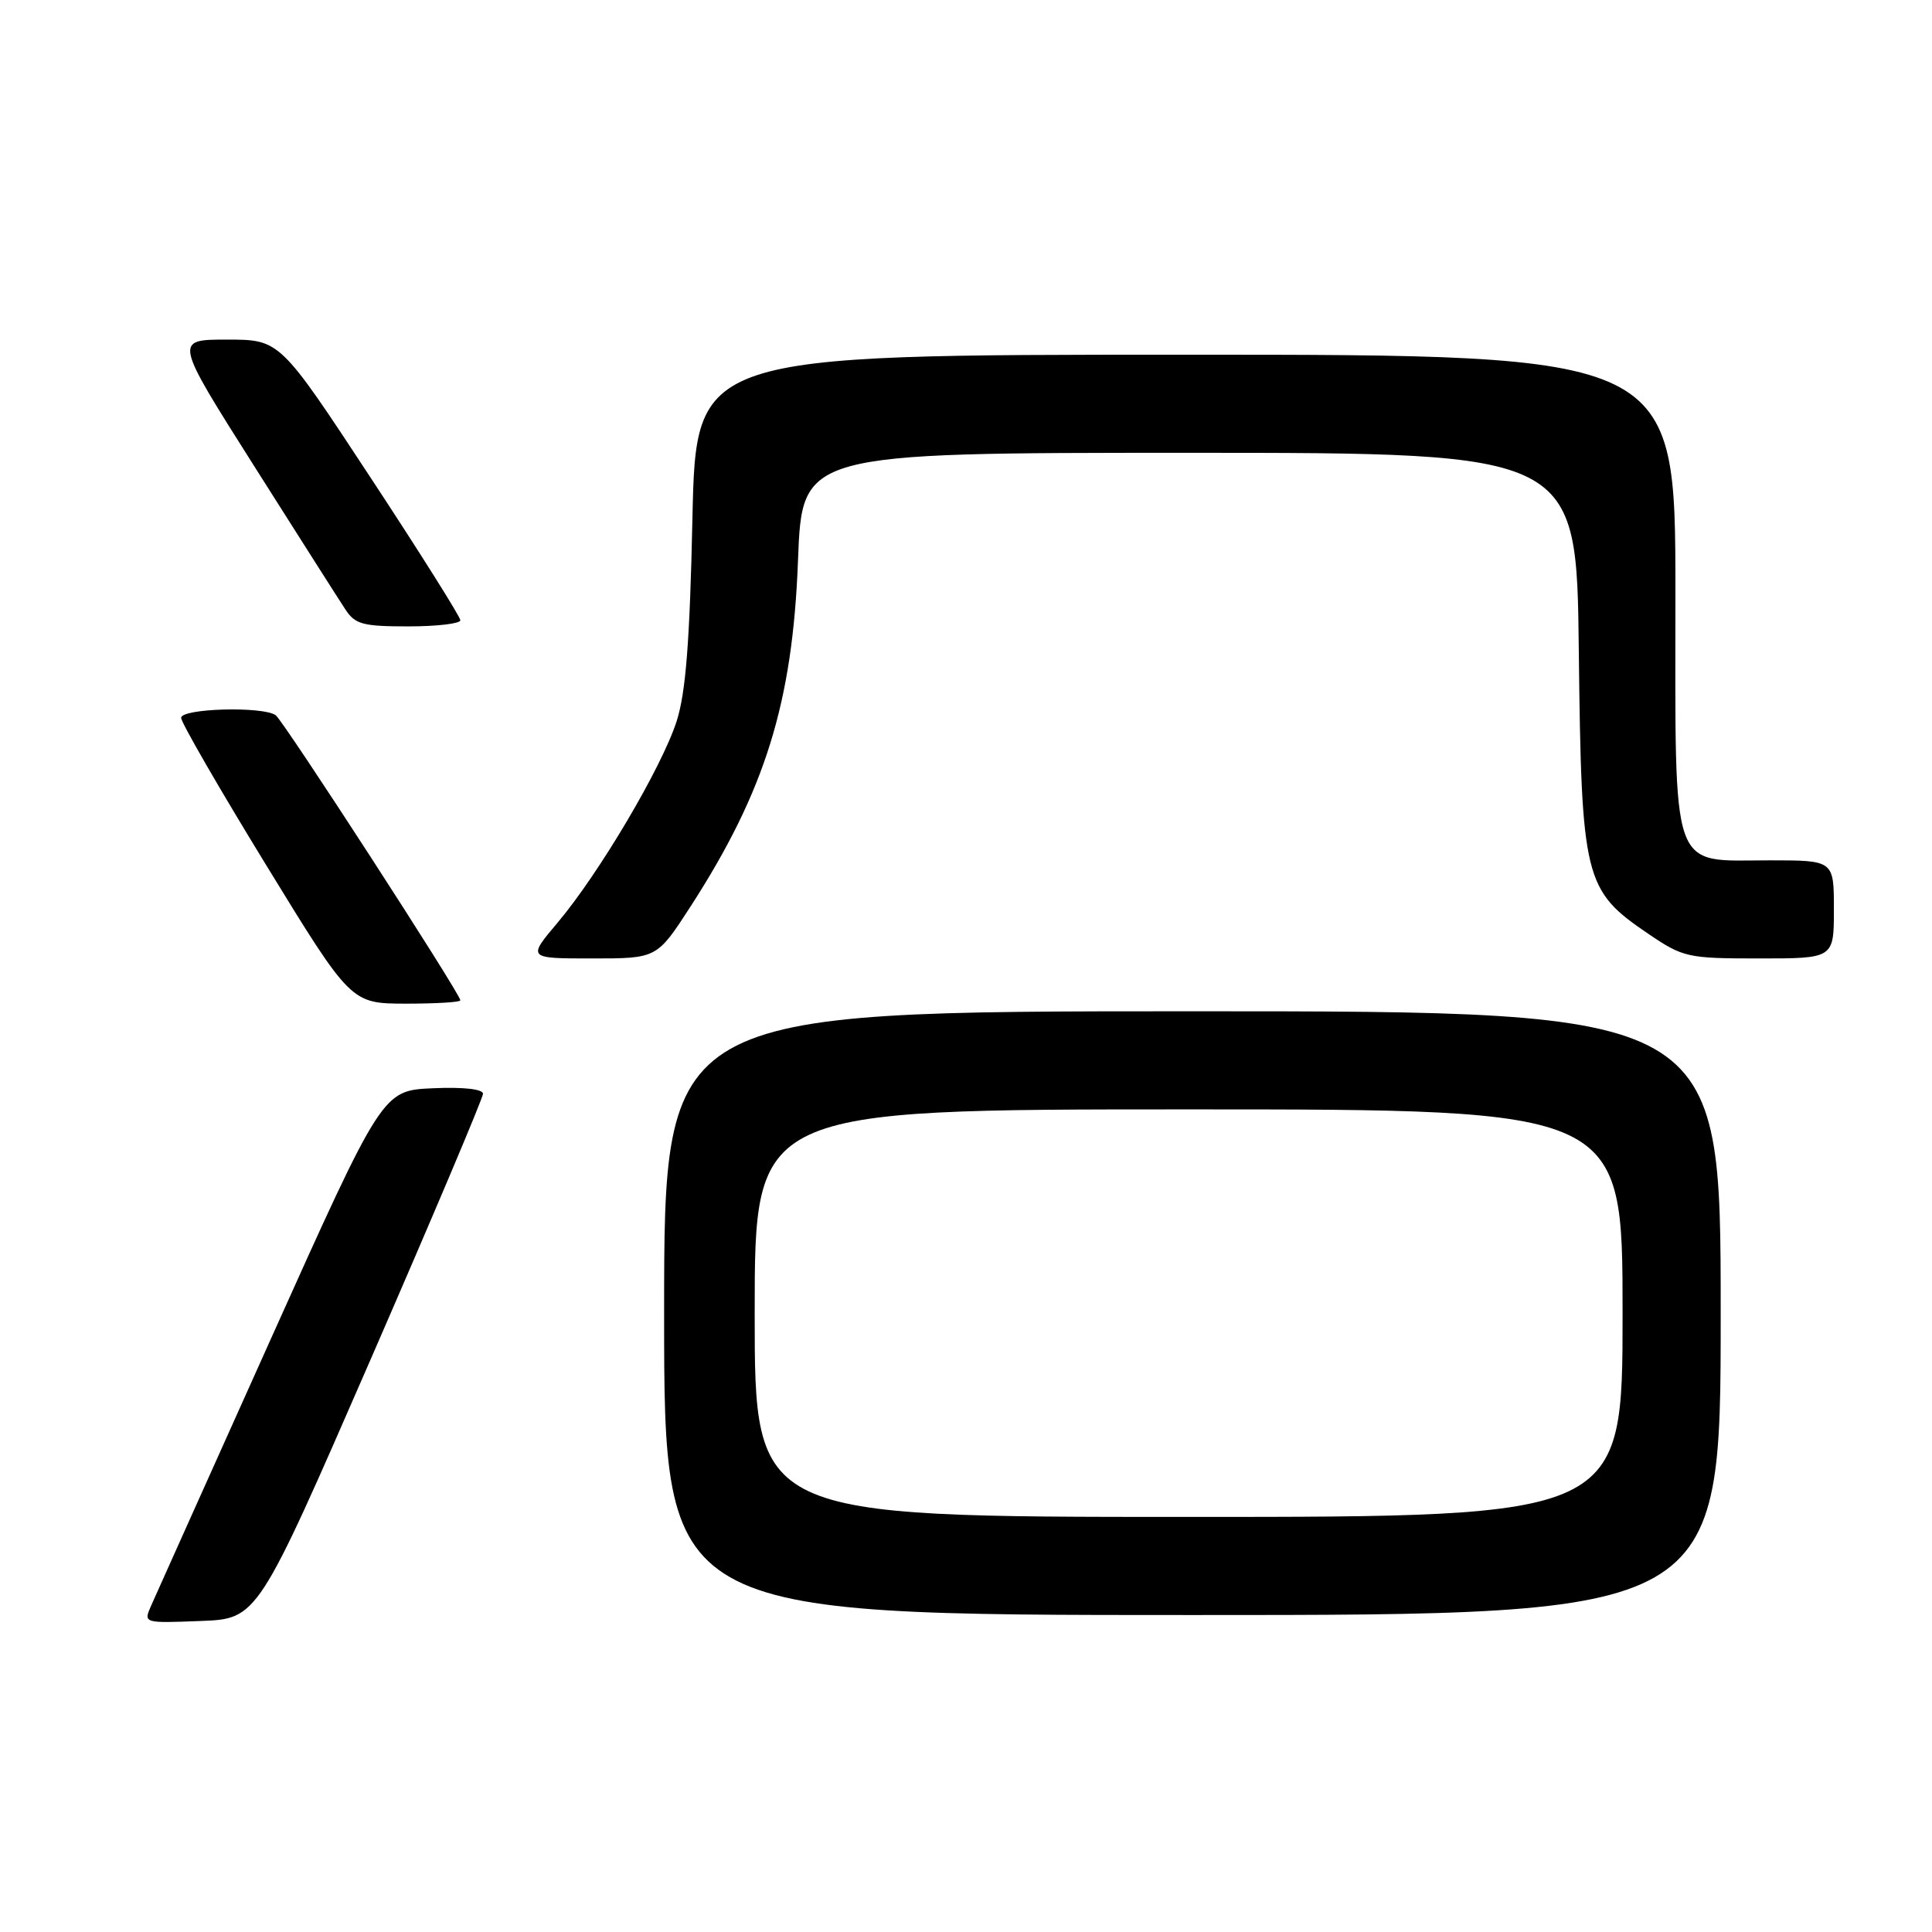 <?xml version="1.0" encoding="UTF-8" standalone="no"?>
<!DOCTYPE svg PUBLIC "-//W3C//DTD SVG 1.1//EN" "http://www.w3.org/Graphics/SVG/1.1/DTD/svg11.dtd" >
<svg xmlns="http://www.w3.org/2000/svg" xmlns:xlink="http://www.w3.org/1999/xlink" version="1.1" viewBox="0 0 256 256">
 <g >
 <path fill="currentColor"
d=" M 49.07 180.22 C 57.28 161.37 64.00 145.49 64.00 144.93 C 64.00 144.31 61.39 144.02 57.34 144.20 C 50.68 144.50 50.68 144.50 35.85 177.50 C 27.69 195.65 20.57 211.53 20.01 212.79 C 19.01 215.08 19.02 215.08 26.57 214.79 C 34.13 214.50 34.13 214.50 49.07 180.22 Z  M 228.00 174.00 C 228.00 134.00 228.00 134.00 158.00 134.00 C 88.00 134.00 88.00 134.00 88.00 174.00 C 88.00 214.00 88.00 214.00 158.00 214.00 C 228.00 214.00 228.00 214.00 228.00 174.00 Z  M 61.00 132.55 C 61.00 131.69 37.56 95.50 36.53 94.77 C 34.84 93.56 24.00 93.86 24.00 95.12 C 24.00 95.73 29.06 104.50 35.25 114.60 C 46.50 132.97 46.50 132.97 53.75 132.99 C 57.74 132.99 61.00 132.80 61.00 132.55 Z  M 91.46 120.18 C 101.39 104.82 105.03 93.11 105.74 74.25 C 106.28 60.00 106.28 60.00 157.59 60.00 C 208.91 60.00 208.91 60.00 209.20 86.25 C 209.55 116.55 209.89 117.96 218.43 123.75 C 223.04 126.87 223.61 127.00 233.11 127.00 C 243.00 127.00 243.00 127.00 243.00 120.50 C 243.00 114.00 243.00 114.00 234.50 114.00 C 221.17 114.00 222.00 116.35 222.00 78.50 C 222.00 47.00 222.00 47.00 157.11 47.00 C 92.22 47.00 92.22 47.00 91.75 68.75 C 91.40 85.01 90.87 91.78 89.66 95.56 C 87.70 101.67 79.40 115.71 73.89 122.25 C 69.88 127.00 69.88 127.00 78.46 127.00 C 87.04 127.00 87.04 127.00 91.46 120.18 Z  M 61.00 82.19 C 61.00 81.74 55.62 73.19 49.04 63.19 C 37.08 45.00 37.08 45.00 30.07 45.00 C 23.07 45.00 23.07 45.00 33.66 61.73 C 39.49 70.94 44.93 79.49 45.75 80.73 C 47.05 82.73 48.06 83.00 54.12 83.00 C 57.90 83.00 61.00 82.63 61.00 82.19 Z  M 100.00 174.00 C 100.00 147.00 100.00 147.00 157.50 147.00 C 215.00 147.00 215.00 147.00 215.00 174.00 C 215.00 201.00 215.00 201.00 157.50 201.00 C 100.00 201.00 100.00 201.00 100.00 174.00 Z "/>
</g>
</svg>